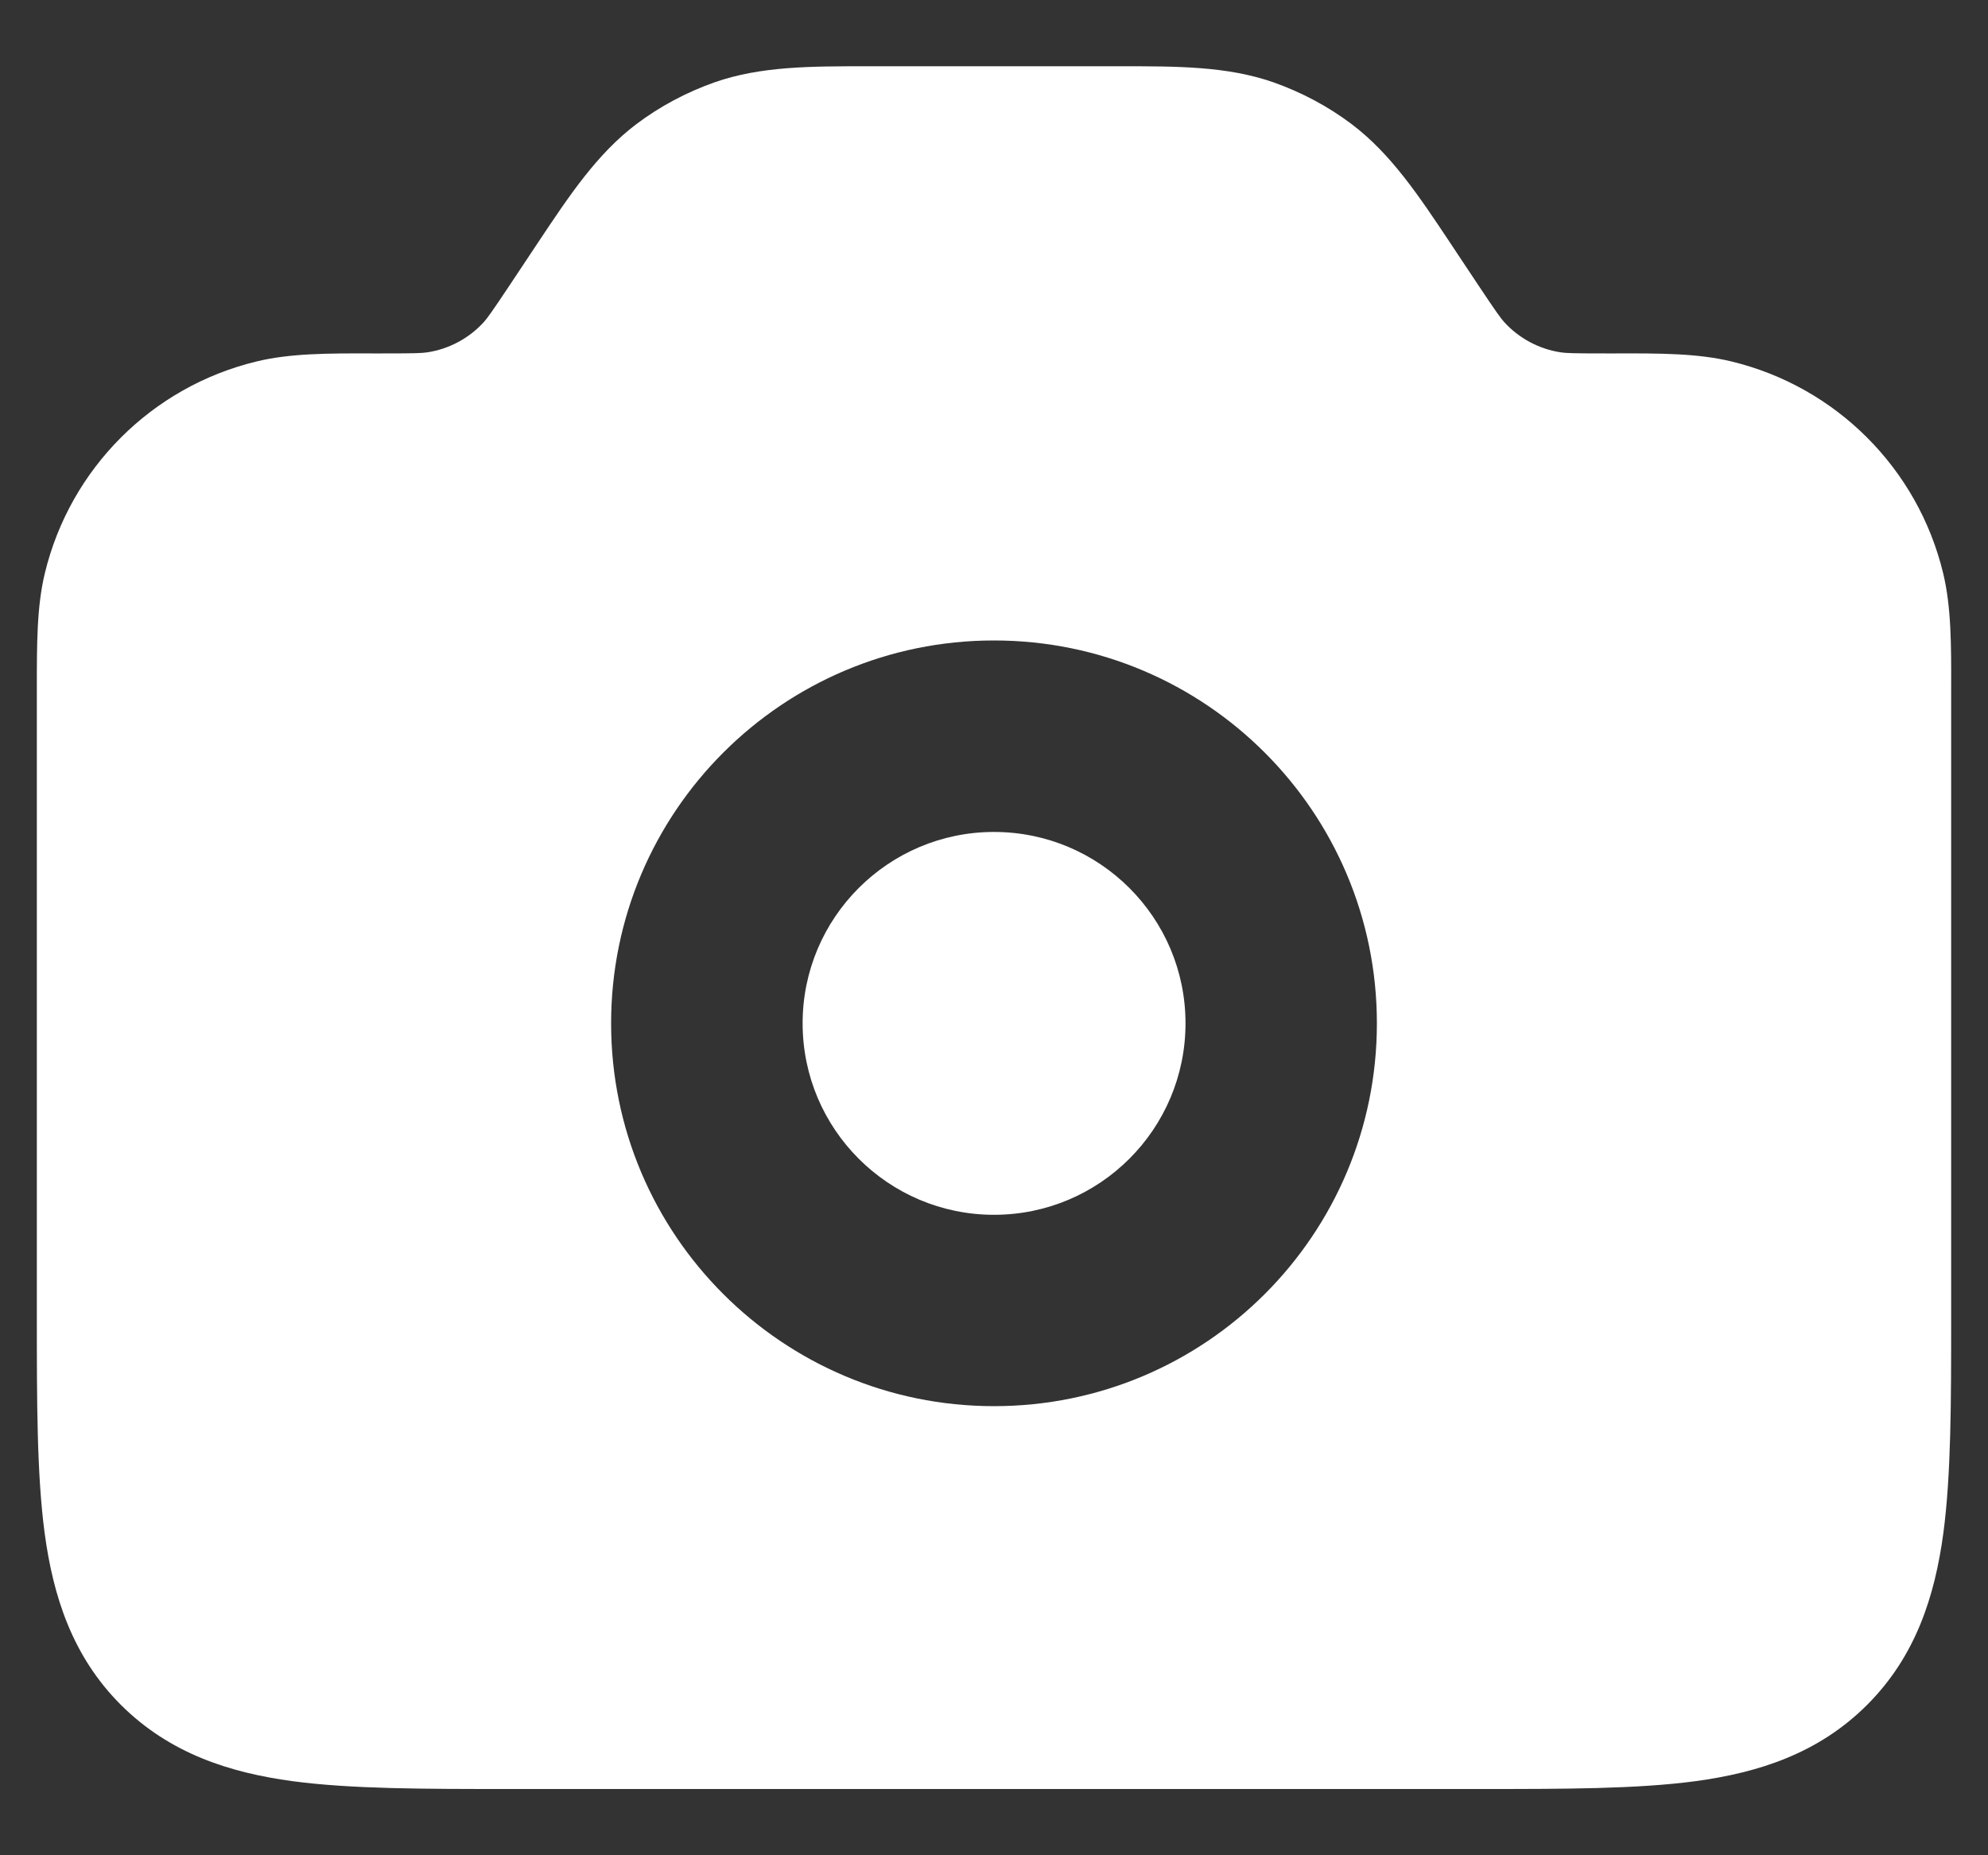 <svg width="15" height="14" viewBox="0 0 15 14" fill="none" xmlns="http://www.w3.org/2000/svg">
<rect x="0" y="0" width="15" height="14" fill="#333333" stroke="none"/>
<path d="M6.056 7.722C6.056 6.925 6.703 6.278 7.5 6.278C8.298 6.278 8.945 6.925 8.945 7.722C8.945 8.52 8.298 9.167 7.5 9.167C6.703 9.167 6.056 8.52 6.056 7.722Z" fill="white"/>
<path fill-rule="evenodd" clip-rule="evenodd" d="M14.722 5.271L14.722 5.197C14.723 4.865 14.723 4.577 14.661 4.323C14.47 3.535 13.854 2.919 13.066 2.728C12.812 2.666 12.525 2.666 12.191 2.667L12.118 2.667C11.868 2.667 11.818 2.665 11.777 2.659C11.612 2.634 11.461 2.553 11.349 2.43C11.322 2.399 11.292 2.359 11.153 2.15L10.99 1.905L10.941 1.831C10.704 1.475 10.495 1.161 10.199 0.937C10.02 0.802 9.82 0.696 9.608 0.621C9.258 0.499 8.881 0.5 8.453 0.5H6.547C6.119 0.5 5.742 0.499 5.392 0.621C5.18 0.696 4.98 0.802 4.801 0.937C4.505 1.161 4.296 1.475 4.059 1.831L3.847 2.15C3.708 2.359 3.678 2.399 3.651 2.43C3.539 2.553 3.388 2.634 3.223 2.659C3.182 2.665 3.132 2.667 2.882 2.667L2.808 2.667C2.475 2.666 2.188 2.666 1.934 2.728C1.146 2.919 0.53 3.535 0.339 4.323C0.277 4.577 0.278 4.864 0.278 5.197L0.278 9.936C0.278 10.577 0.278 11.128 0.337 11.57C0.401 12.043 0.544 12.497 0.912 12.865C1.281 13.233 1.734 13.377 2.208 13.441C2.649 13.5 3.2 13.5 3.839 13.5H11.161C11.8 13.5 12.351 13.5 12.792 13.441C13.266 13.377 13.72 13.233 14.088 12.865C14.456 12.497 14.599 12.043 14.663 11.57C14.722 11.128 14.722 10.577 14.722 9.936V5.271ZM7.5 4.833C5.905 4.833 4.611 6.127 4.611 7.722C4.611 9.318 5.905 10.611 7.5 10.611C9.096 10.611 10.389 9.318 10.389 7.722C10.389 6.127 9.096 4.833 7.5 4.833Z" fill="white"/>
</svg>
